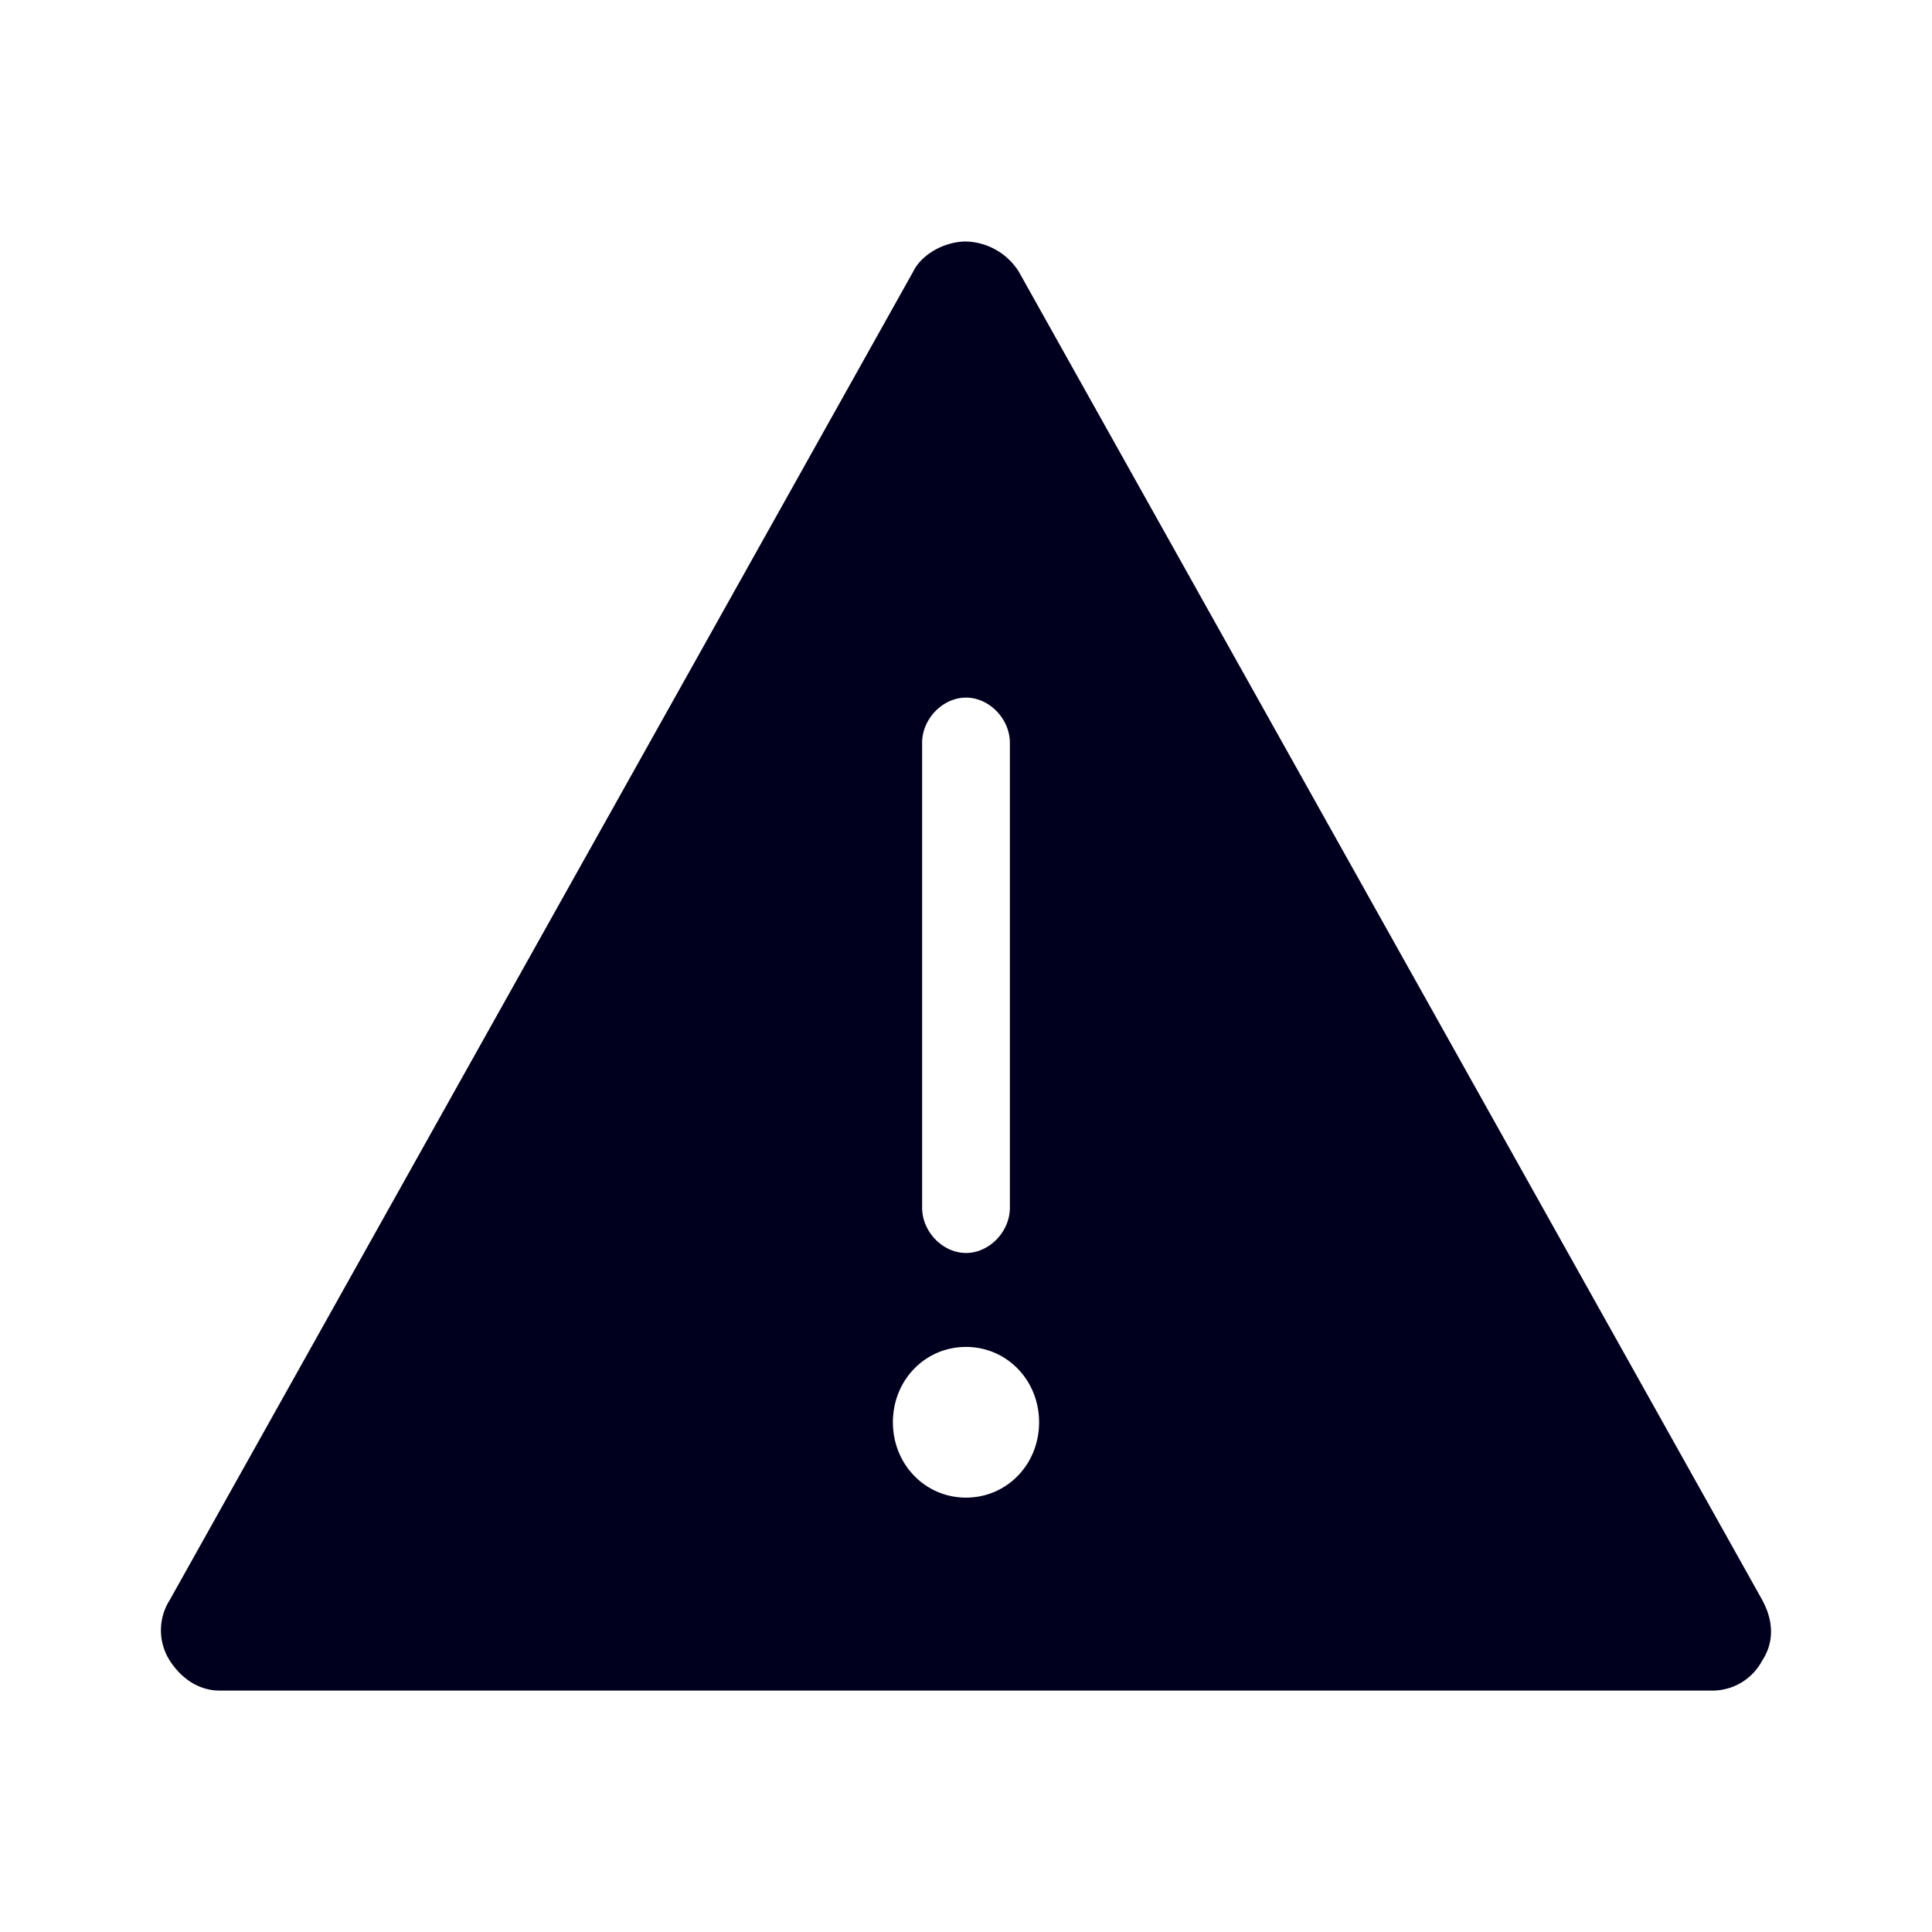 <svg xmlns="http://www.w3.org/2000/svg" width="24" height="24" fill="none"><path fill="#00001E" d="M21.892 19.877 12.656 3.375A.8.8 0 0 0 12 3c-.256 0-.545.149-.656.374L2.108 19.877a.7.7 0 0 0 0 .75c.145.225.363.374.62.374h18.545a.7.7 0 0 0 .619-.375c.144-.22.144-.484 0-.748M11.455 9.227c0-.297.256-.561.545-.561s.545.264.545.561v5.776c0 .298-.256.562-.545.562s-.545-.264-.545-.562zm-.363 8.44c0-.522.4-.935.908-.935.507 0 .908.413.908.936s-.4.936-.908.936c-.507 0-.908-.413-.908-.936"/></svg>